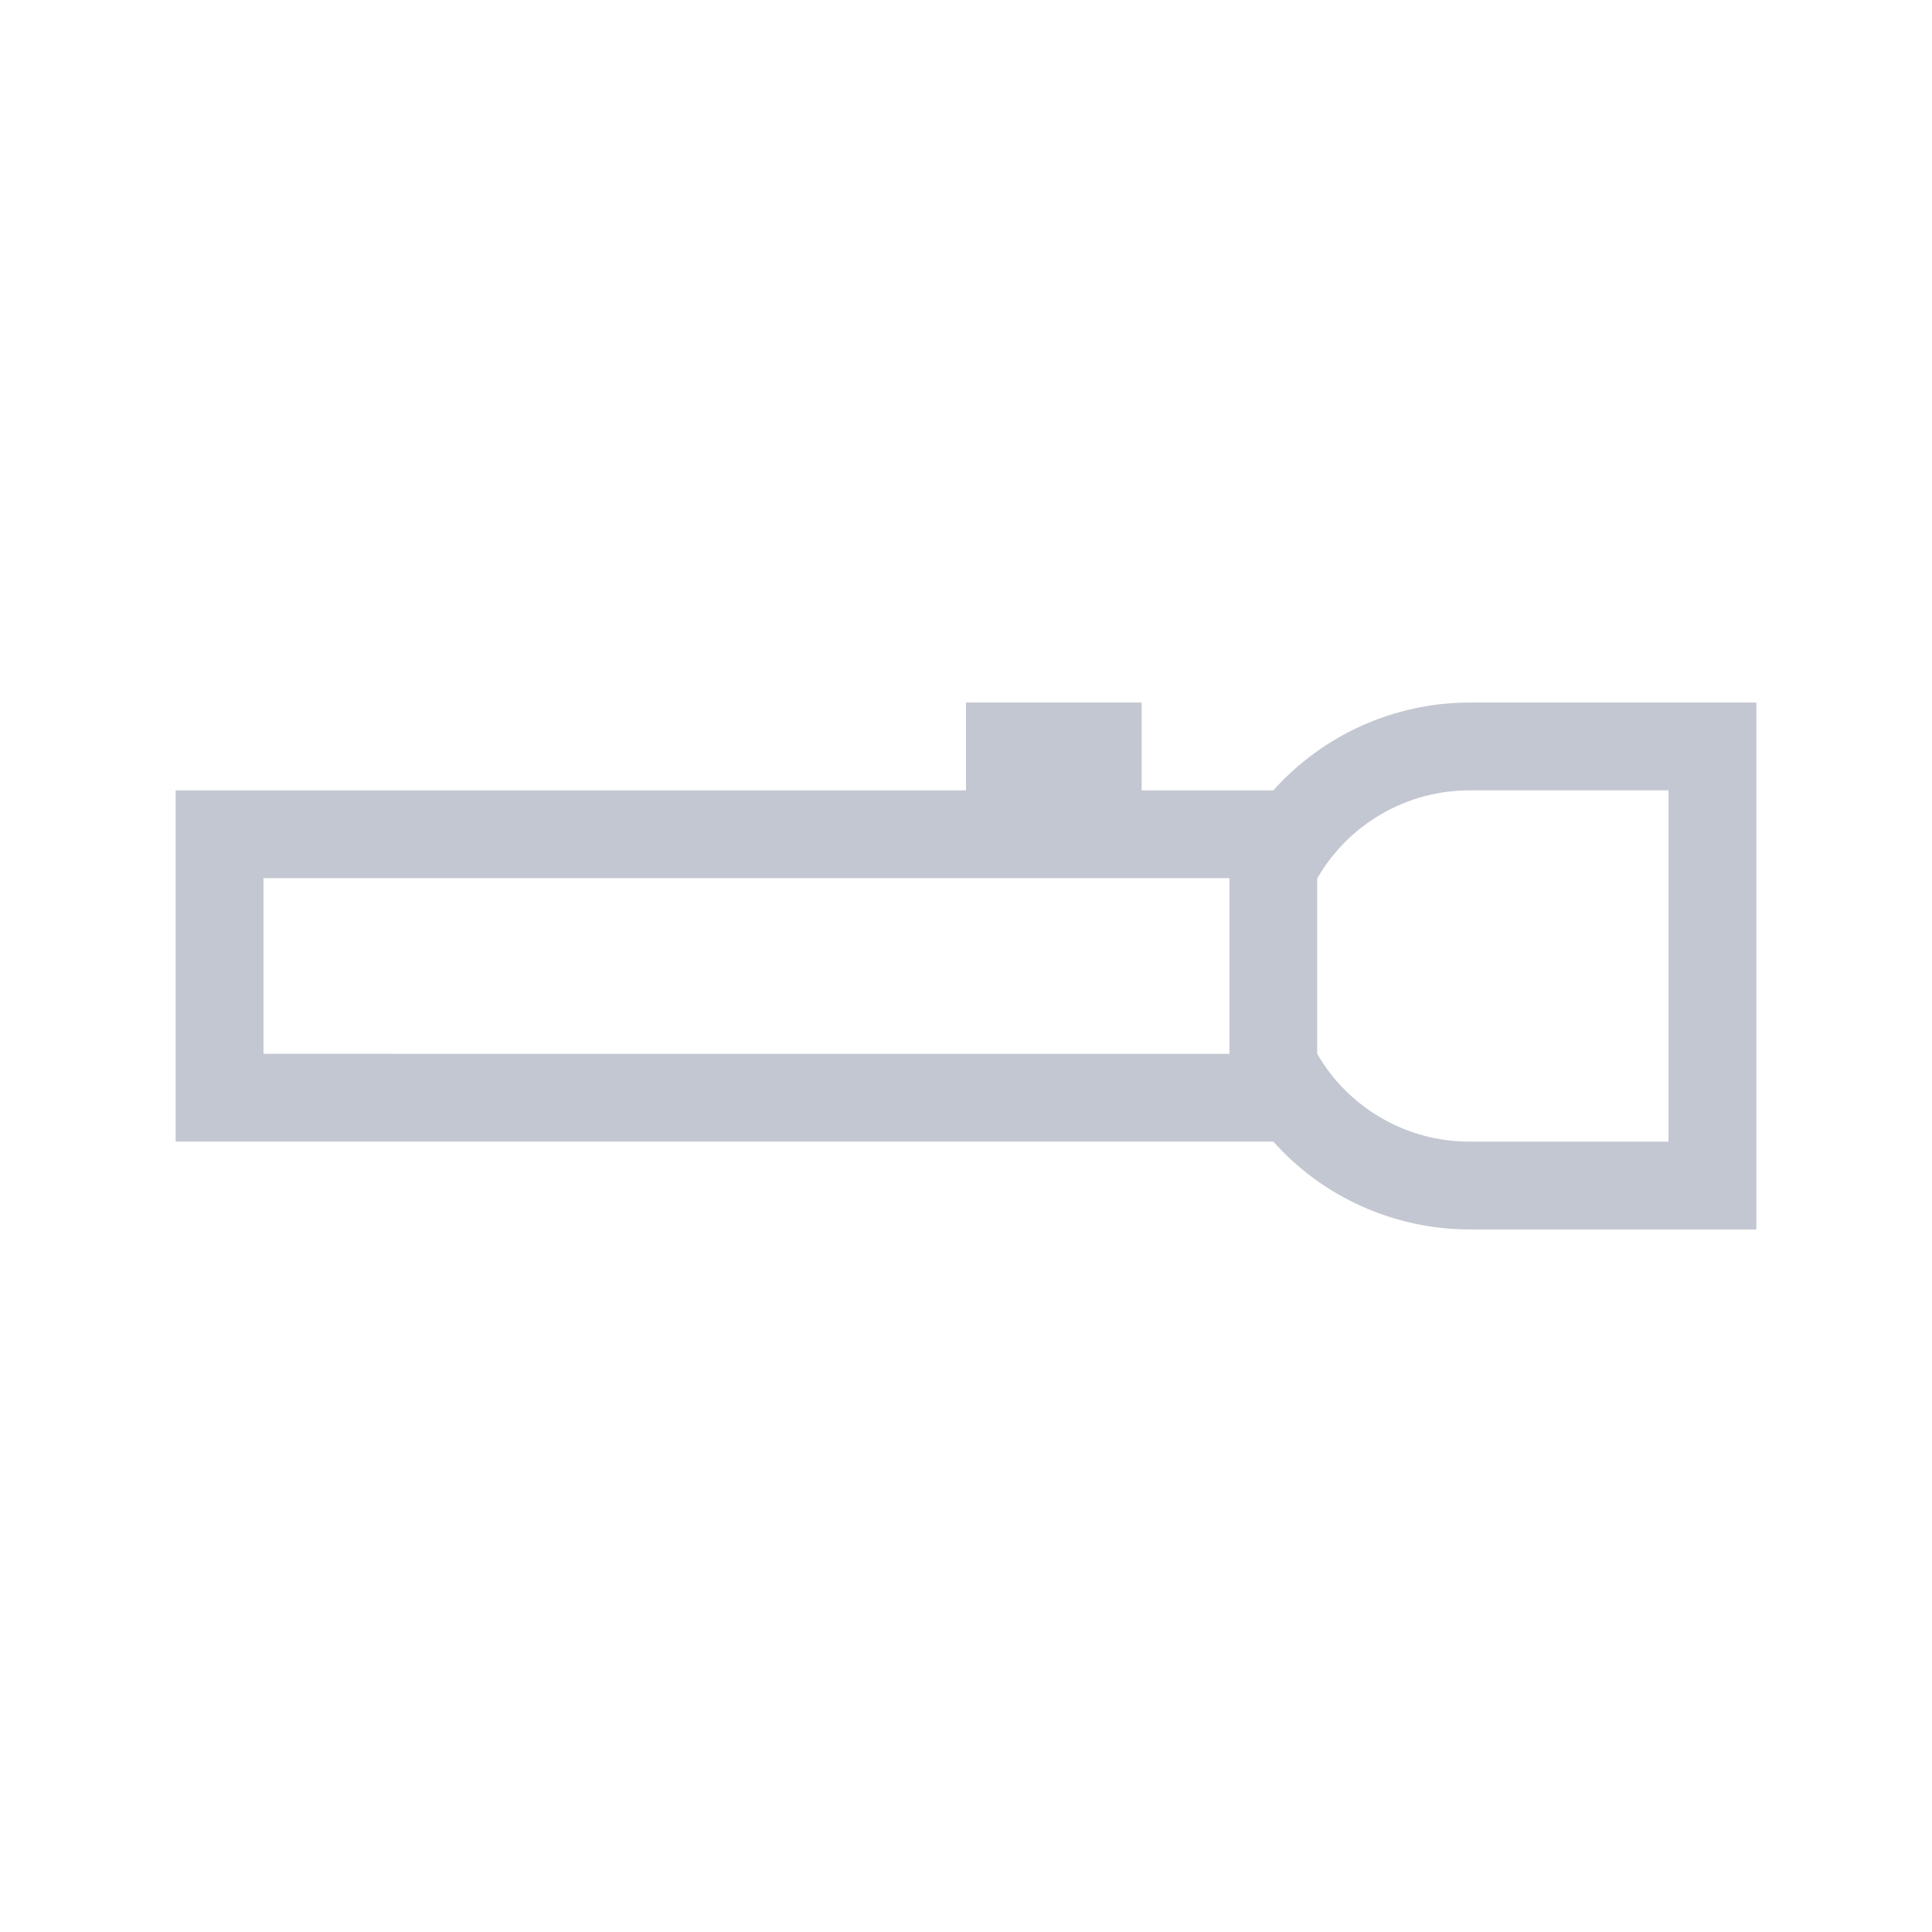 <svg id="svg5" version="1.1" viewBox="0 0 22 22" xmlns="http://www.w3.org/2000/svg">
    <style id="current-color-scheme" type="text/css">.ColorScheme-Text{color:#232629;}</style>
    <path id="path3" class="ColorScheme-Text" d="m20 14h-3.27c-0.852-0.002-1.663-0.365-2.23-1l-12.5-3.8e-5v-4l9 3.78e-5v-1h2v1h1.5c0.568-0.635 1.379-0.998 2.23-1h3.27zm-1-1v-4h-2.27c-0.713 0.001-1.372 0.382-1.729 1h-2e-3v2c0.357 0.618 1.017 0.999 1.73 1zm-5-1v-2l-11-3.76e-5v2z" fill="#c3c7d1"/>
</svg>
